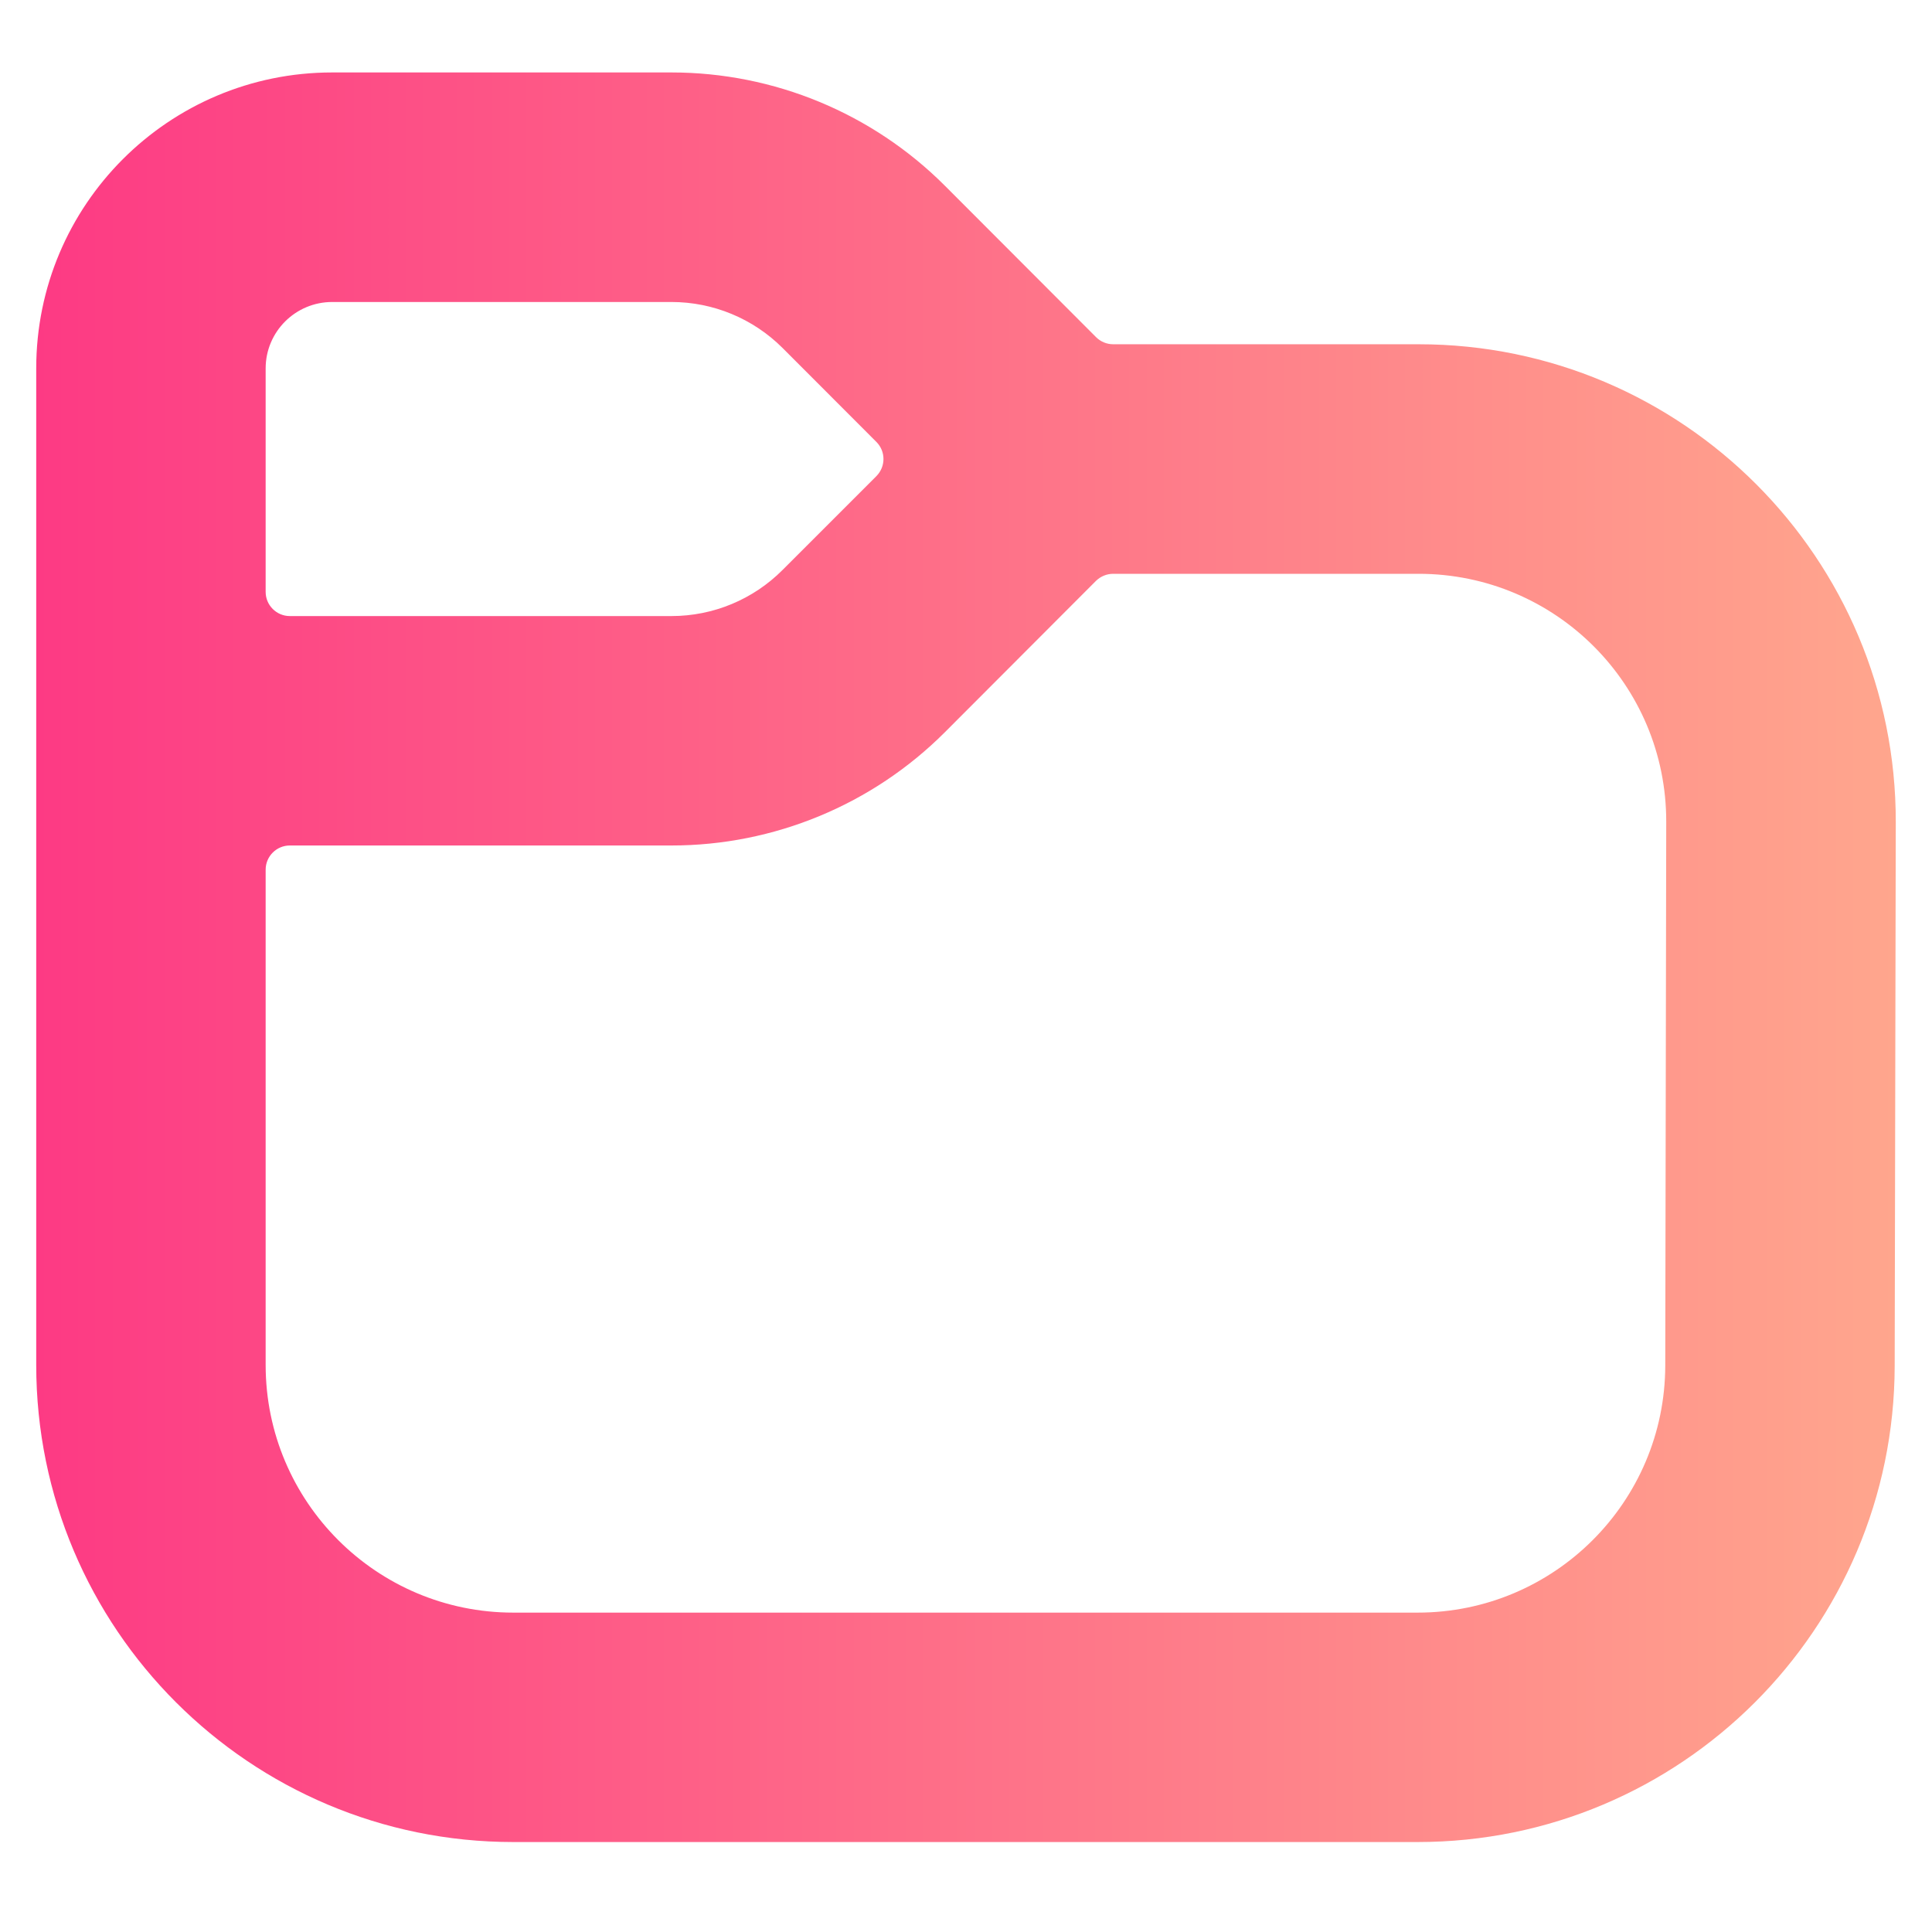 <svg width="16" height="16" viewBox="0 0 16 16" fill="none" xmlns="http://www.w3.org/2000/svg">
<path fill-rule="evenodd" clip-rule="evenodd" d="M2.751 0.6C1.397 0.6 0.3 1.697 0.3 3.051V11.304C0.3 13.486 2.069 15.255 4.251 15.255H11.74C13.919 15.255 15.687 13.491 15.691 11.312L15.7 6.81C15.704 4.625 13.934 2.851 11.748 2.851H9.219C9.166 2.851 9.115 2.83 9.077 2.792L7.826 1.539C7.226 0.938 6.411 0.6 5.561 0.6H2.751ZM2.2 3.051C2.2 2.747 2.447 2.501 2.751 2.501H5.561C5.906 2.501 6.237 2.638 6.481 2.882L7.258 3.66C7.336 3.738 7.336 3.864 7.258 3.943L6.481 4.72C6.237 4.965 5.906 5.102 5.561 5.102H2.4C2.29 5.102 2.2 5.012 2.2 4.902V3.051ZM9.077 4.81C9.115 4.773 9.166 4.752 9.219 4.752H11.748C12.883 4.752 13.801 5.672 13.799 6.806L13.791 11.308C13.789 12.439 12.871 13.355 11.74 13.355H4.251C3.119 13.355 2.2 12.437 2.2 11.304V7.202C2.2 7.092 2.29 7.002 2.4 7.002H5.561C6.411 7.002 7.226 6.664 7.826 6.063L9.077 4.81Z" fill="url(#paint0_linear_499_468)"/>
<defs>
<linearGradient id="paint0_linear_499_468" x1="0.298" y1="7.711" x2="15.696" y2="7.711" gradientUnits="userSpaceOnUse">
<stop stop-color="#FD3A84"/>
<stop offset="1" stop-color="#FFA68D"/>
</linearGradient>
</defs>
</svg>
